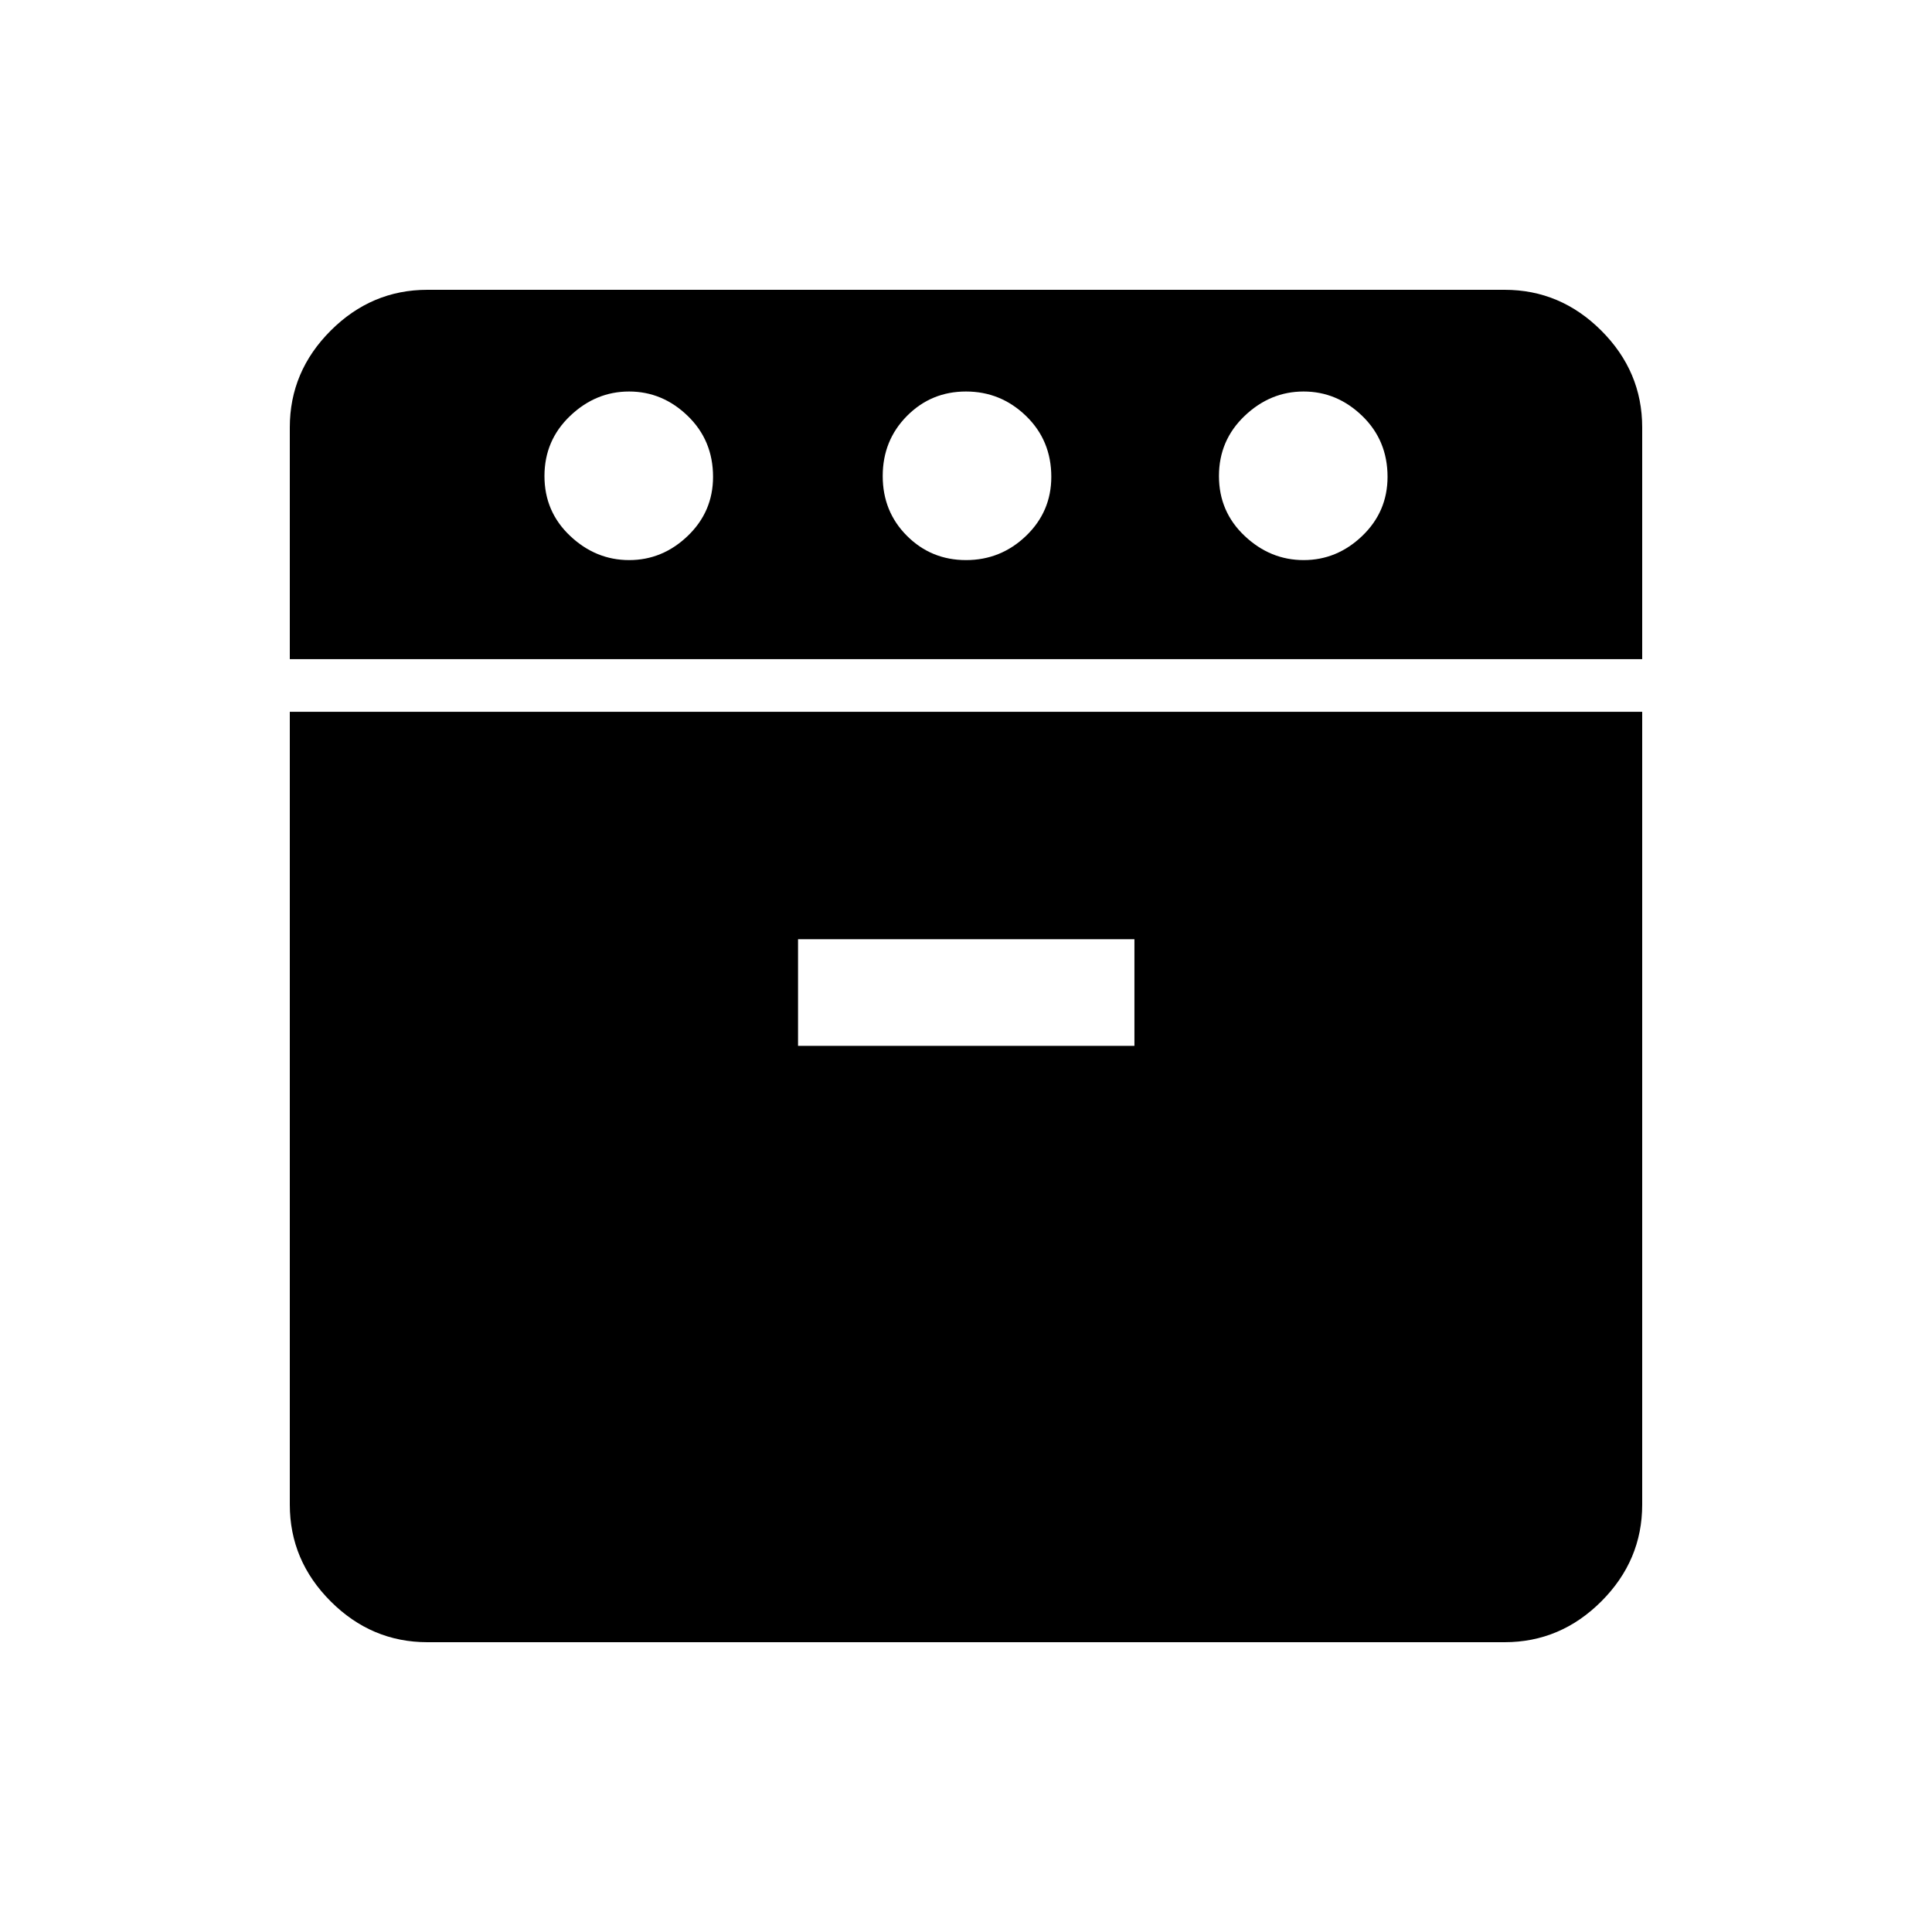 <svg xmlns="http://www.w3.org/2000/svg" height="48" viewBox="0 -960 960 960" width="48"><path d="M144-632.462v-115.154q0-27.782 20.301-48.083T212.384-816h535.232q27.782 0 48.083 20.301T816-747.616v115.154H144ZM212.384-144q-27.782 0-48.083-20.301T144-212.384v-393.924h672v393.924q0 27.782-20.301 48.083T747.616-144H212.384Zm100.237-537.693q16.61 0 29.148-12.048 12.539-12.048 12.539-29.336 0-18.077-12.552-30.231t-29.162-12.154q-16.61 0-29.333 12.154-12.723 12.154-12.723 29.846 0 17.693 12.737 29.731 12.736 12.038 29.346 12.038Zm83.917 241.385h167.154v-53H396.538v53Zm83.475-241.385q17.295 0 29.833-12.048 12.539-12.048 12.539-29.336 0-18.077-12.552-30.231t-29.846-12.154q-17.295 0-29.333 12.154-12.039 12.154-12.039 29.846 0 17.693 12.052 29.731t29.346 12.038Zm167.762 0q16.61 0 29.148-12.048 12.539-12.048 12.539-29.336 0-18.077-12.552-30.231t-29.162-12.154q-16.61 0-29.333 12.154-12.723 12.154-12.723 29.846 0 17.693 12.737 29.731 12.736 12.038 29.346 12.038Z"/></svg>
